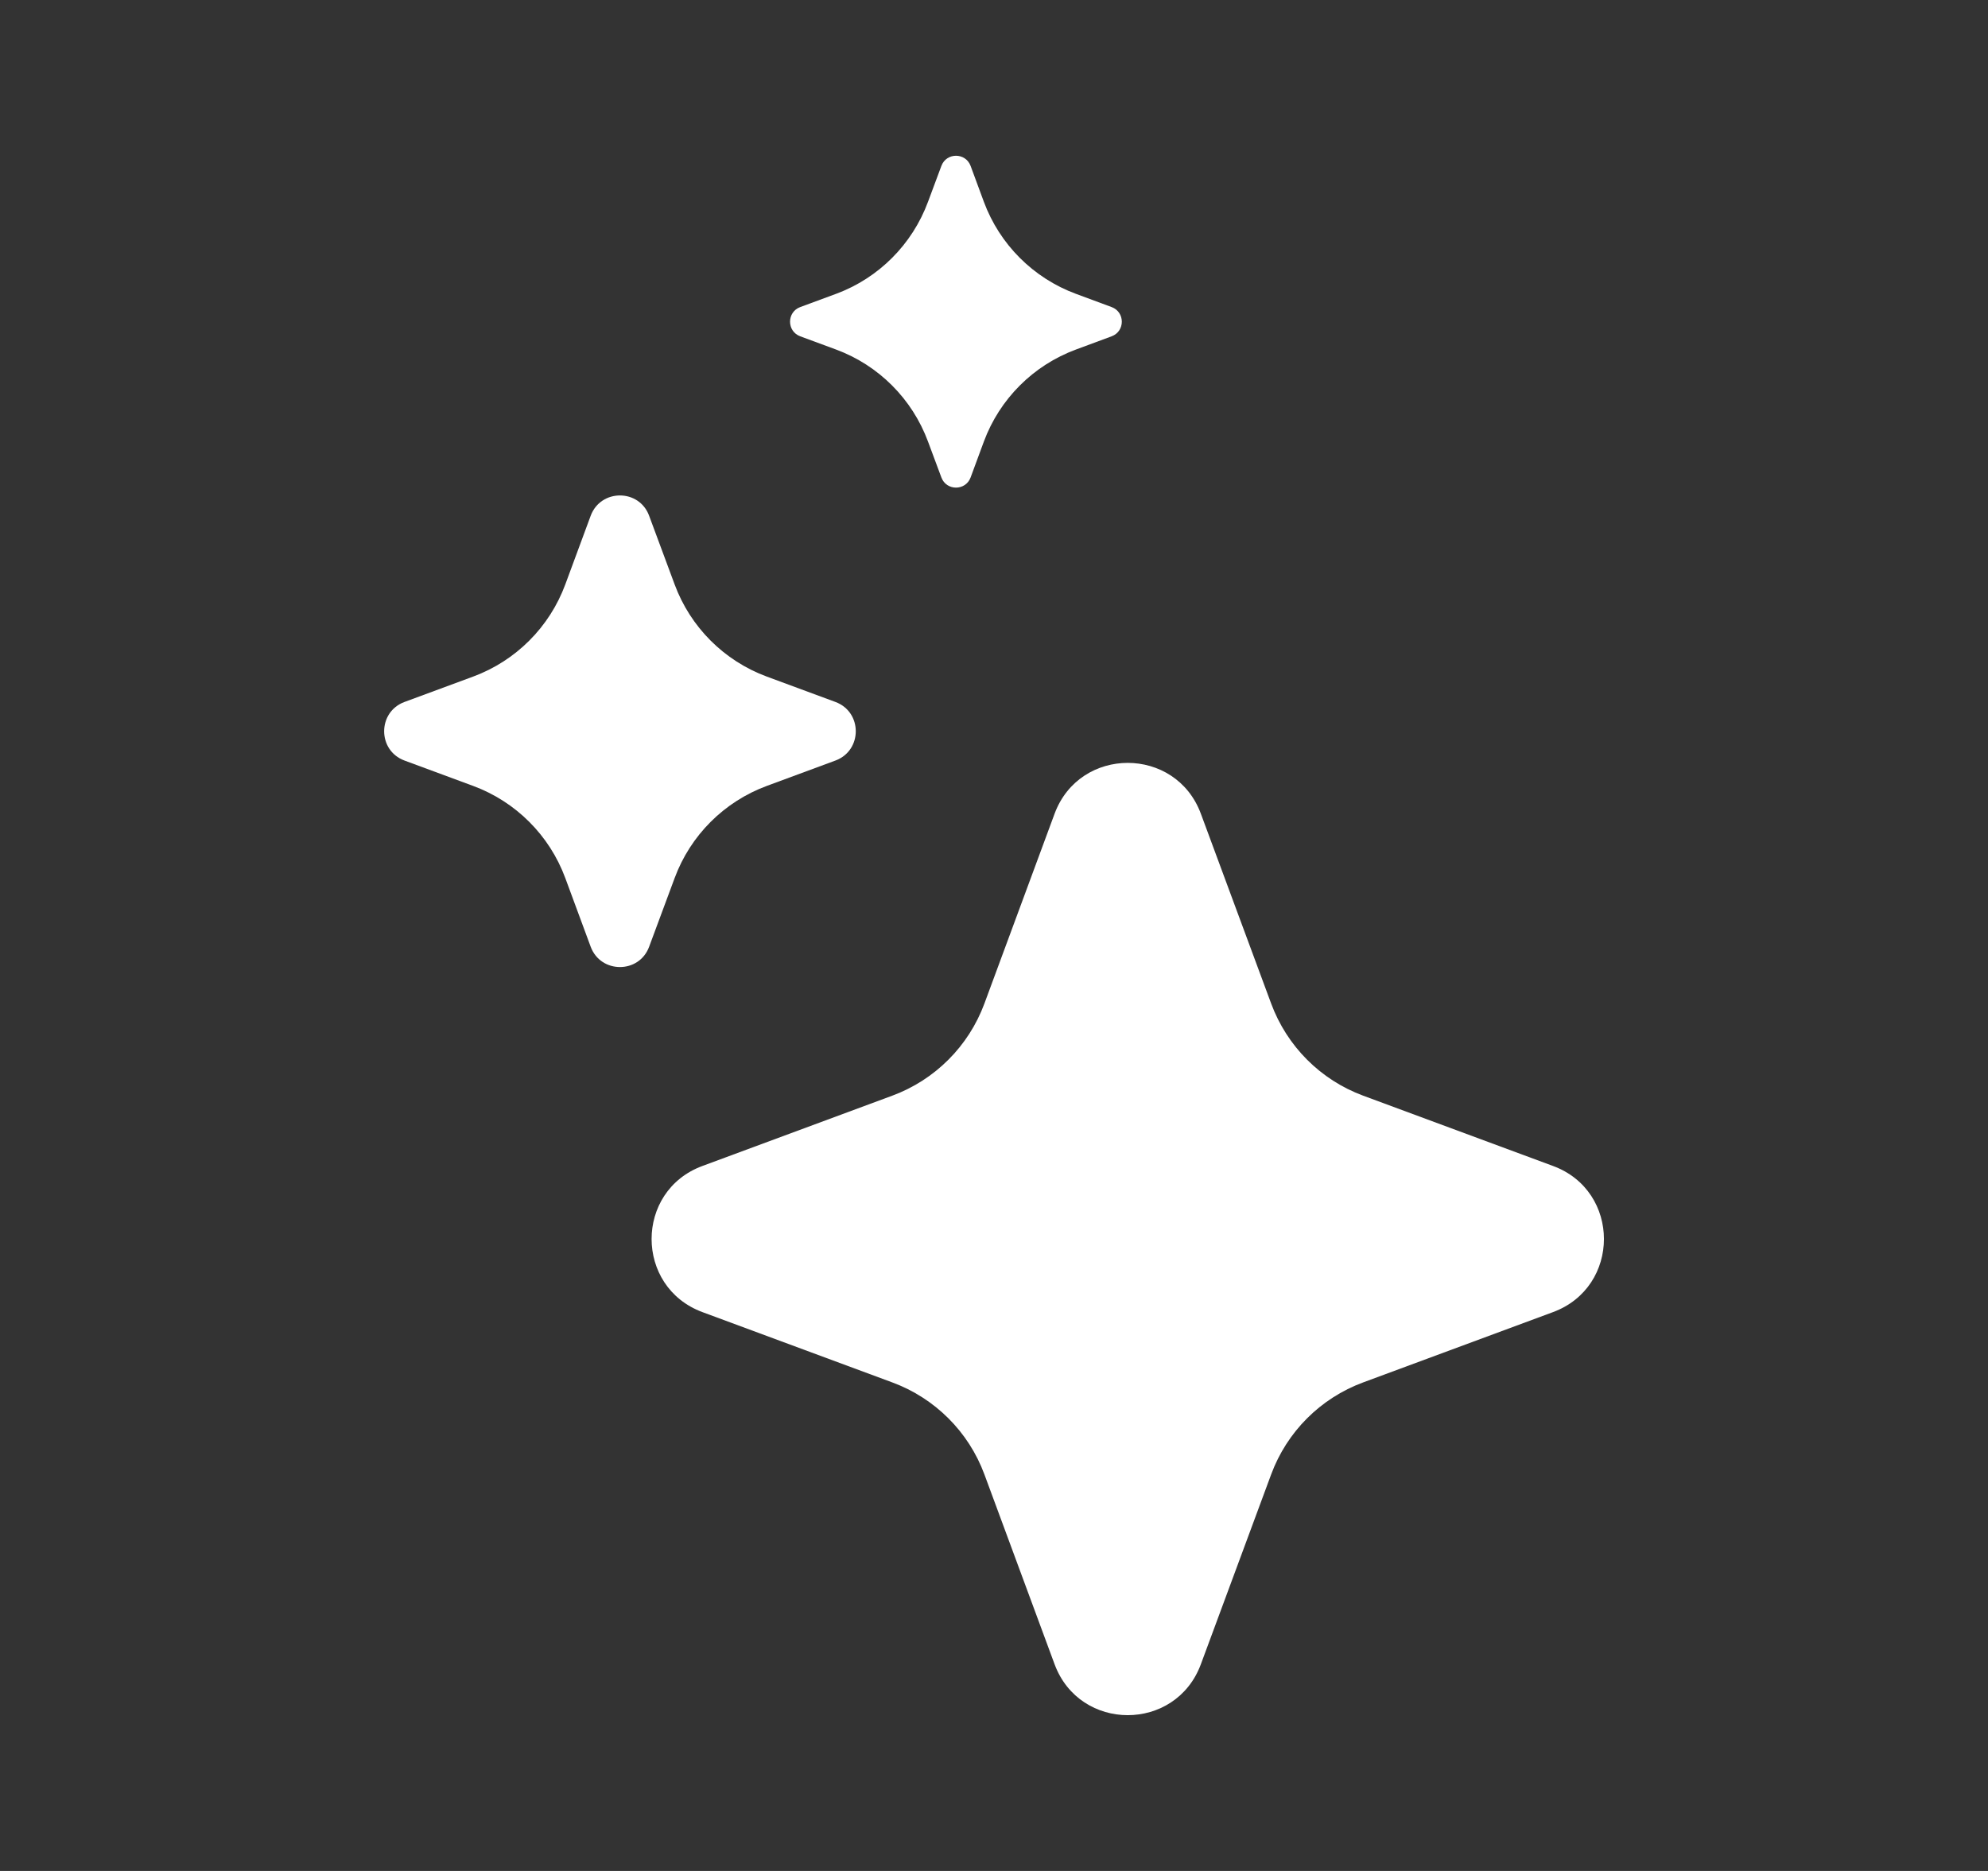 <svg width="17" height="16" viewBox="0 0 17 16" fill="none" xmlns="http://www.w3.org/2000/svg"><rect x="0" y="0" width="17" height="16" fill="#333333" stroke="none"/><path d="M8.3 1.419C8.257 1.303 8.093 1.303 8.05 1.419L7.936 1.725C7.801 2.09 7.514 2.378 7.149 2.513L6.843 2.626C6.727 2.669 6.727 2.833 6.843 2.876L7.149 2.989C7.514 3.124 7.801 3.412 7.936 3.777L8.05 4.083C8.093 4.199 8.257 4.199 8.3 4.083L8.413 3.777C8.548 3.412 8.836 3.124 9.201 2.989L9.506 2.876C9.622 2.833 9.622 2.669 9.506 2.626L9.201 2.513C8.836 2.378 8.548 2.09 8.413 1.725L8.3 1.419Z" fill="white"/><path d="M5.051 4.411C5.137 4.179 5.466 4.179 5.551 4.411L5.769 4.998C5.904 5.363 6.192 5.651 6.557 5.786L7.144 6.003C7.376 6.089 7.376 6.418 7.144 6.504L6.557 6.721C6.192 6.856 5.904 7.144 5.769 7.509L5.551 8.096C5.466 8.328 5.137 8.328 5.051 8.096L4.834 7.509C4.699 7.144 4.411 6.856 4.046 6.721L3.459 6.504C3.227 6.418 3.227 6.089 3.459 6.003L4.046 5.786C4.411 5.651 4.699 5.363 4.834 4.998L5.051 4.411Z" fill="white"/><path d="M9.018 6.959C9.233 6.379 10.054 6.379 10.269 6.959L10.87 8.582C11.005 8.947 11.292 9.235 11.657 9.37L13.28 9.971C13.861 10.185 13.861 11.006 13.28 11.221L11.657 11.822C11.292 11.957 11.005 12.244 10.87 12.609L10.269 14.232C10.054 14.813 9.233 14.813 9.018 14.232L8.418 12.609C8.283 12.244 7.995 11.957 7.63 11.822L6.007 11.221C5.427 11.006 5.427 10.185 6.007 9.971L7.63 9.37C7.995 9.235 8.283 8.947 8.418 8.582L9.018 6.959Z" fill="white"/></svg>